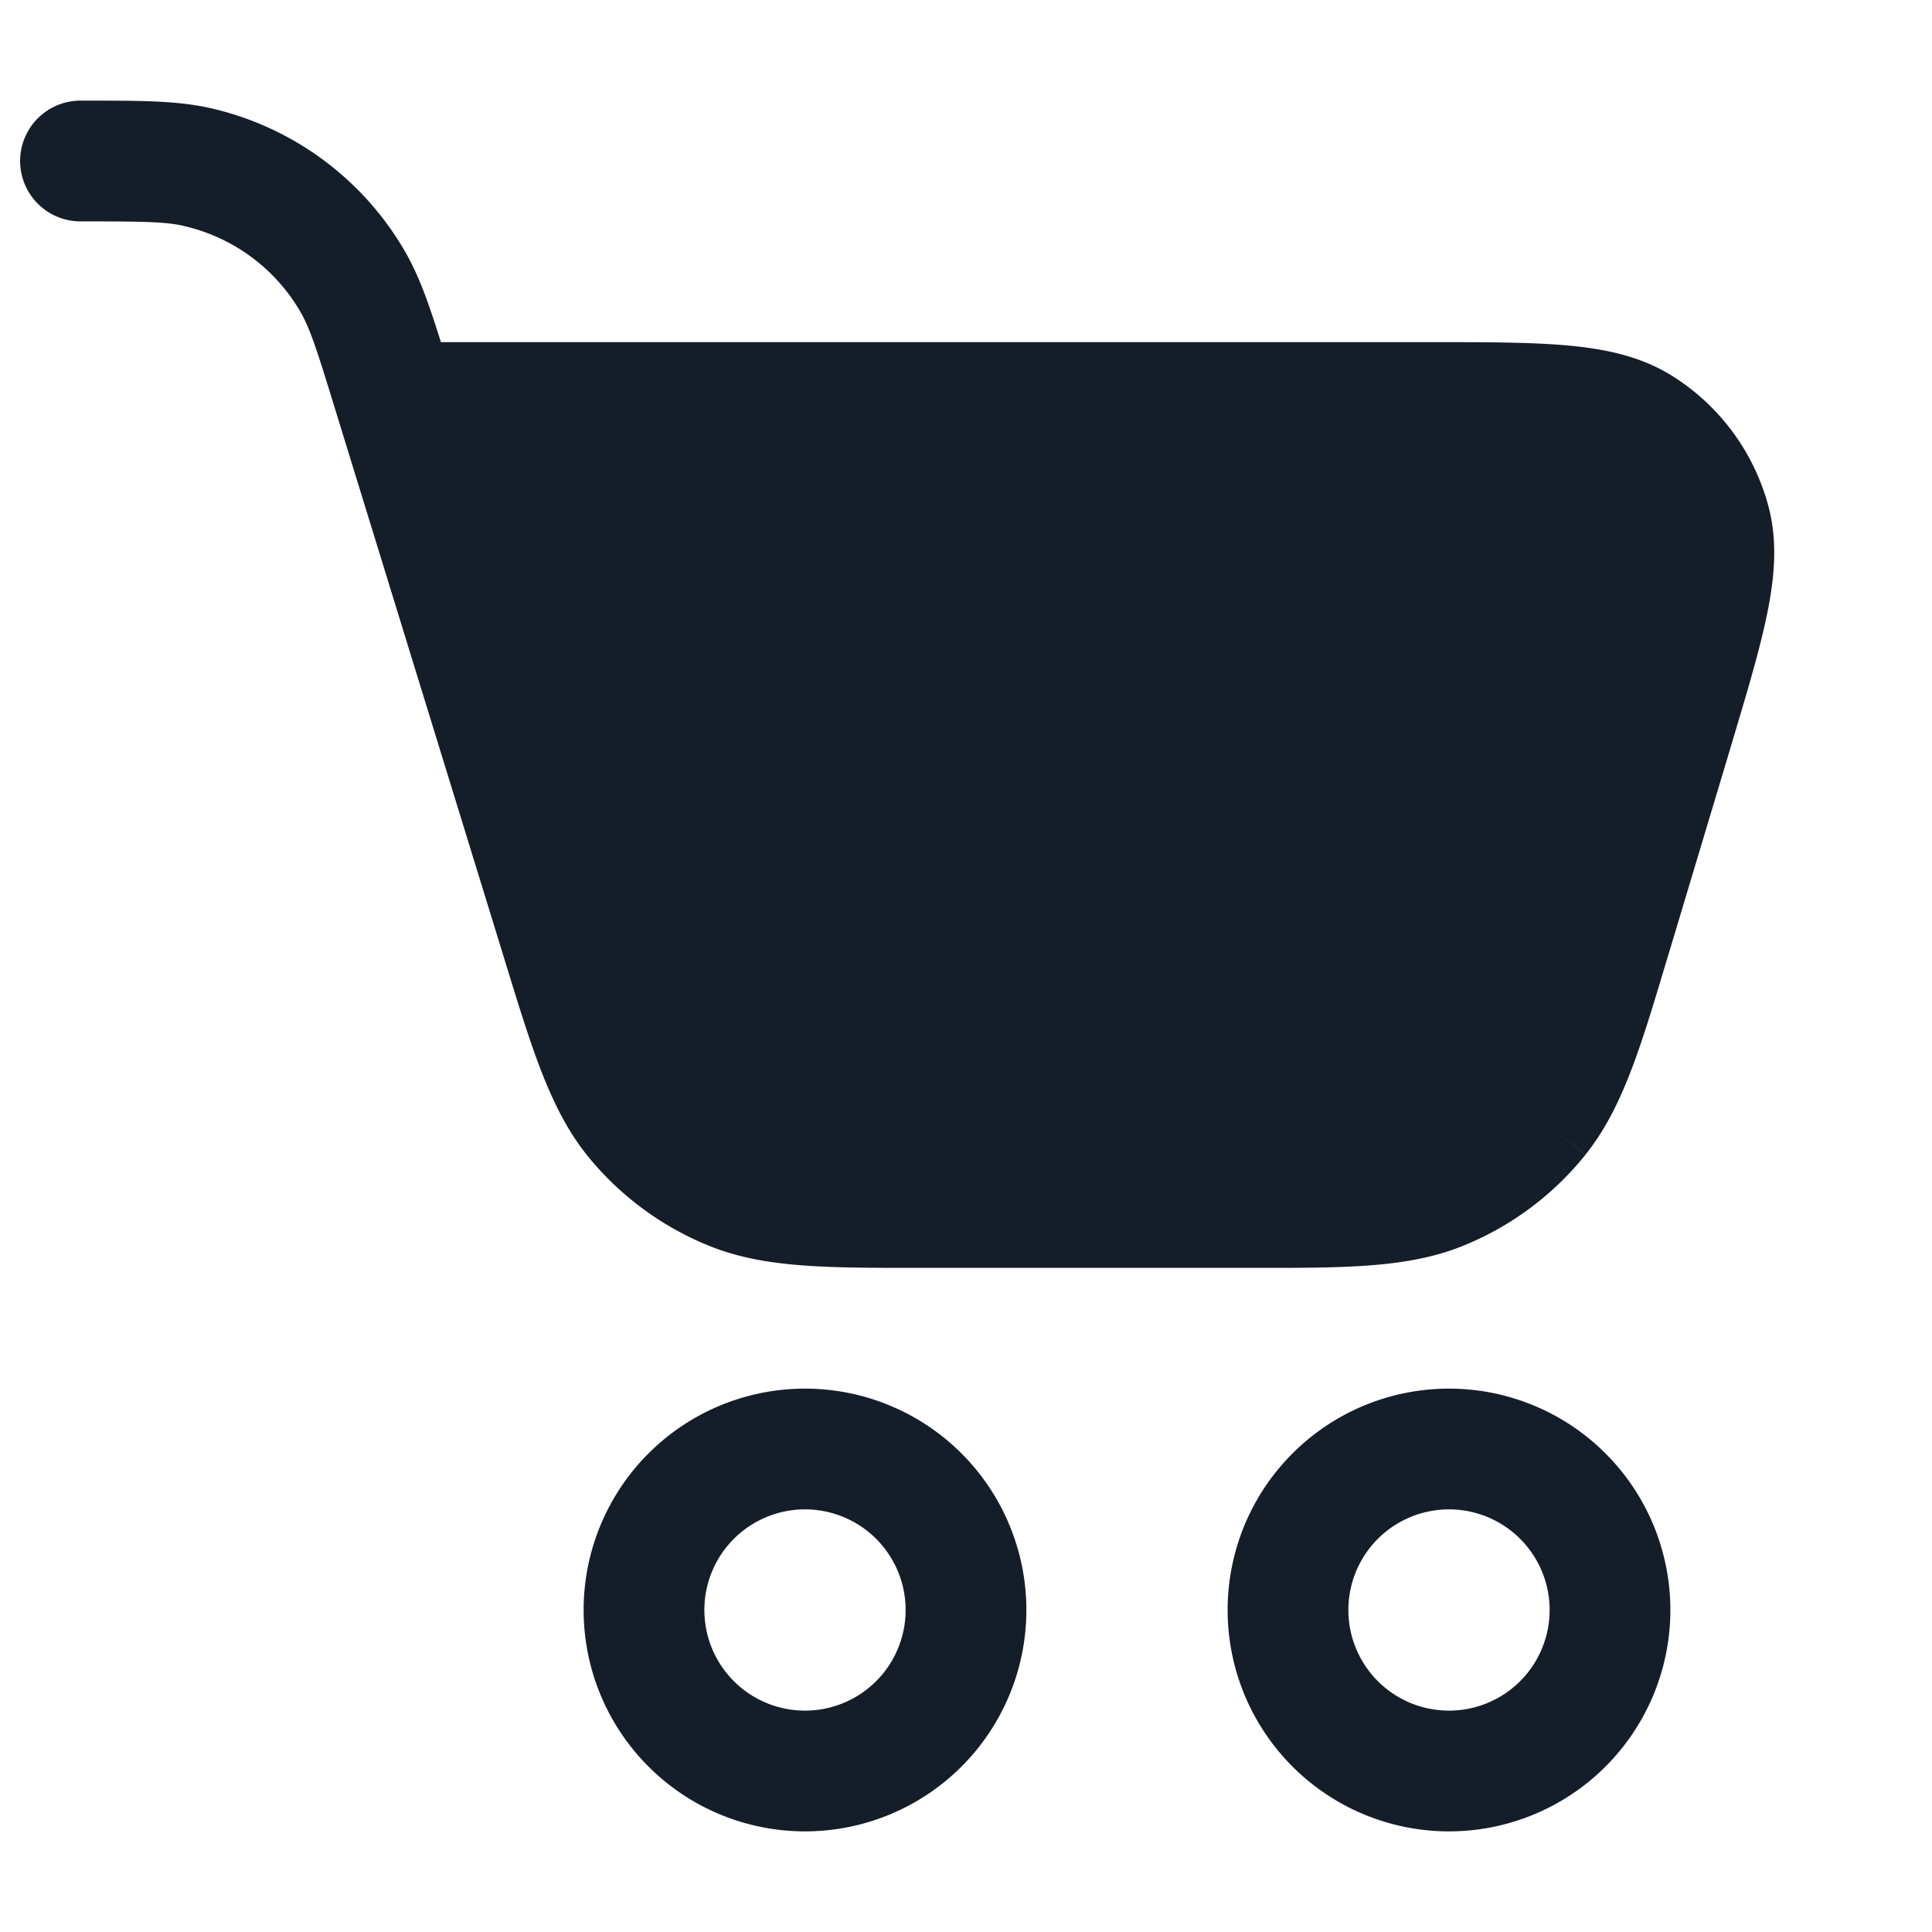 <svg xmlns="http://www.w3.org/2000/svg" viewBox="0 0 24 24"><path fill="#151E28" d="M2.287 2.807c-.228-.052-.5-.057-1.287-.057a.75.75 0 0 1 0-1.5h.09c.662 0 1.117 0 1.532.095a3.751 3.751 0 0 1 2.41 1.78c.176.305.298.655.445 1.125h12.257c.7 0 1.274 0 1.733.041.47.042.912.133 1.303.377.586.366 1.012.94 1.194 1.606.122.444.082.893-.013 1.356-.092.452-.258 1.002-.458 1.671l-.01.034-.738 2.46-.045.148c-.324 1.083-.548 1.83-1.005 2.401l-.585-.469.585.47a3.752 3.752 0 0 1-1.523 1.132c-.678.274-1.458.274-2.589.273H11.38c-1.118 0-1.888 0-2.561-.27A3.75 3.75 0 0 1 7.3 14.36c-.457-.566-.684-1.306-1.014-2.38l-.045-.147-2.076-6.744c-.23-.752-.315-1.01-.432-1.213a2.255 2.255 0 0 0-1.446-1.068ZM18 17.25a2.75 2.75 0 1 1 0 5.5 2.75 2.75 0 0 1 0-5.5Zm-8 0a2.75 2.75 0 1 1 0 5.5 2.75 2.75 0 0 1 0-5.5ZM8.75 20a1.25 1.25 0 1 0 2.5 0 1.25 1.25 0 0 0-2.5 0Zm8 0a1.25 1.25 0 1 0 2.5 0 1.25 1.25 0 0 0-2.5 0Z"/></svg>